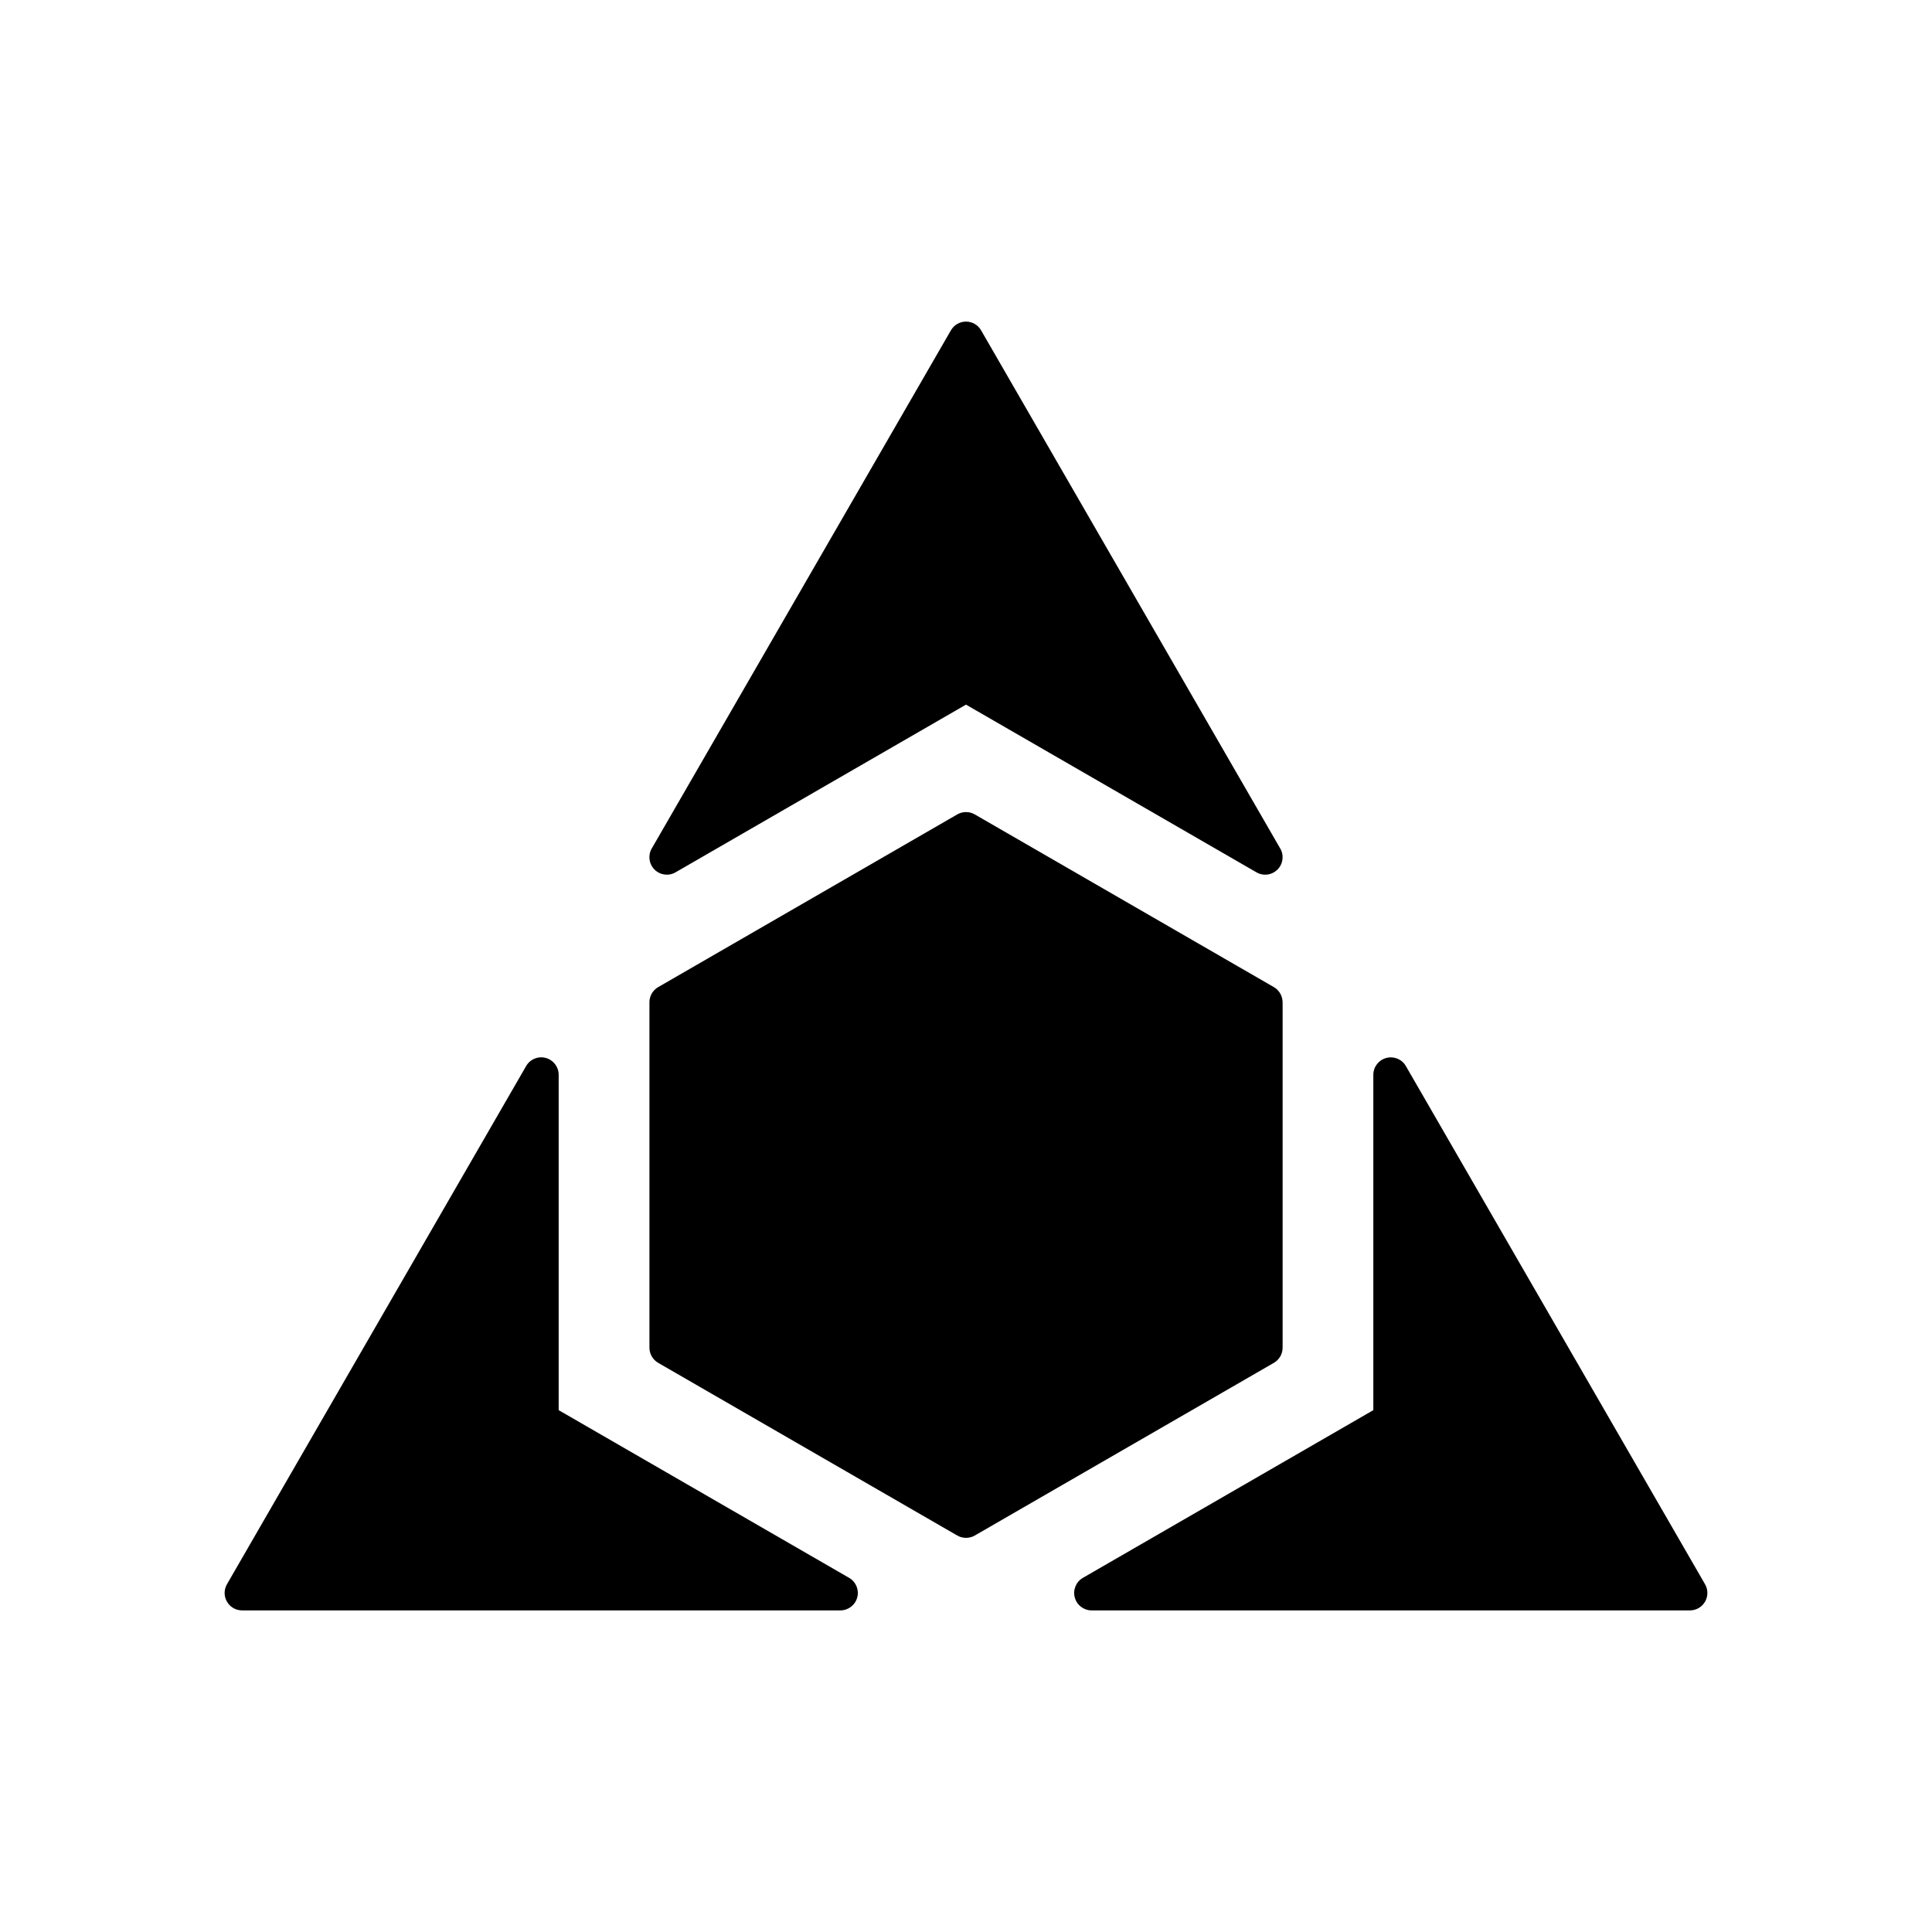 <?xml version="1.0" encoding="UTF-8"?>
<svg xmlns="http://www.w3.org/2000/svg" xmlns:xlink="http://www.w3.org/1999/xlink" width="150pt" height="150pt" viewBox="0 0 150 150" version="1.1">
<g id="surface1">
<path style=" stroke:none;fill-rule:nonzero;fill:rgb(0%,0%,0%);fill-opacity:1;" d="M 99.582 104.633 L 99.582 77.816 C 99.582 77.77 99.578 77.723 99.57 77.676 C 99.57 77.664 99.57 77.652 99.566 77.641 C 99.559 77.562 99.539 77.488 99.516 77.414 C 99.512 77.395 99.504 77.375 99.496 77.355 C 99.469 77.281 99.438 77.207 99.398 77.137 C 99.359 77.066 99.309 77.004 99.258 76.941 C 99.246 76.926 99.23 76.91 99.219 76.895 C 99.168 76.836 99.109 76.785 99.051 76.738 C 99.039 76.73 99.031 76.727 99.02 76.719 C 98.984 76.691 98.945 76.664 98.906 76.641 L 75.68 63.23 C 75.258 62.988 74.742 62.988 74.324 63.23 L 51.098 76.641 C 51.059 76.664 51.02 76.691 50.984 76.715 C 50.973 76.723 50.961 76.73 50.953 76.738 C 50.891 76.785 50.836 76.836 50.785 76.895 C 50.77 76.91 50.758 76.922 50.742 76.941 C 50.691 77 50.645 77.066 50.602 77.137 C 50.562 77.207 50.531 77.281 50.504 77.355 C 50.496 77.375 50.492 77.395 50.484 77.414 C 50.461 77.488 50.445 77.562 50.434 77.641 C 50.434 77.652 50.434 77.664 50.43 77.676 C 50.426 77.723 50.422 77.77 50.422 77.816 L 50.422 104.633 C 50.422 105.117 50.68 105.566 51.098 105.809 L 74.324 119.219 C 74.367 119.242 74.41 119.262 74.453 119.281 C 74.461 119.285 74.473 119.293 74.48 119.297 C 74.555 119.324 74.629 119.348 74.703 119.363 C 74.723 119.367 74.742 119.371 74.762 119.375 C 74.84 119.391 74.922 119.398 75 119.398 C 75.082 119.398 75.164 119.391 75.242 119.375 C 75.262 119.371 75.281 119.367 75.301 119.363 C 75.375 119.348 75.449 119.324 75.523 119.297 C 75.535 119.293 75.543 119.285 75.555 119.281 C 75.598 119.262 75.637 119.242 75.68 119.219 L 98.906 105.809 C 99.324 105.566 99.582 105.121 99.582 104.633 Z M 99.582 104.633 "/>
<path style=" stroke:none;fill-rule:nonzero;fill:rgb(0%,0%,0%);fill-opacity:1;" d="M 65.926 122.504 L 43.375 109.484 L 43.375 83.445 C 43.375 82.832 42.965 82.297 42.371 82.137 C 41.777 81.977 41.152 82.238 40.848 82.77 L 17.621 123 C 17.379 123.418 17.379 123.934 17.621 124.352 C 17.863 124.773 18.309 125.031 18.793 125.031 L 65.246 125.031 C 65.859 125.031 66.398 124.617 66.555 124.027 C 66.715 123.434 66.457 122.809 65.926 122.504 Z M 65.926 122.504 "/>
<path style=" stroke:none;fill-rule:nonzero;fill:rgb(0%,0%,0%);fill-opacity:1;" d="M 52.449 67.727 L 75 54.707 L 97.551 67.727 C 97.762 67.852 97.996 67.91 98.227 67.91 C 98.578 67.91 98.922 67.773 99.184 67.512 C 99.617 67.078 99.707 66.41 99.398 65.879 L 76.172 25.648 C 75.934 25.227 75.484 24.969 75 24.969 C 74.516 24.969 74.07 25.227 73.828 25.648 L 50.602 65.875 C 50.293 66.406 50.383 67.078 50.816 67.512 C 51.25 67.945 51.918 68.035 52.449 67.727 Z M 52.449 67.727 "/>
<path style=" stroke:none;fill-rule:nonzero;fill:rgb(0%,0%,0%);fill-opacity:1;" d="M 132.379 123 L 109.152 82.77 C 108.848 82.238 108.223 81.98 107.629 82.141 C 107.039 82.297 106.625 82.836 106.625 83.445 L 106.625 109.484 L 84.074 122.504 C 83.543 122.812 83.285 123.438 83.445 124.027 C 83.602 124.621 84.141 125.031 84.754 125.031 L 131.207 125.031 C 131.688 125.031 132.137 124.773 132.379 124.355 C 132.621 123.934 132.621 123.418 132.379 123 Z M 132.379 123 "/>
</g>
</svg>
